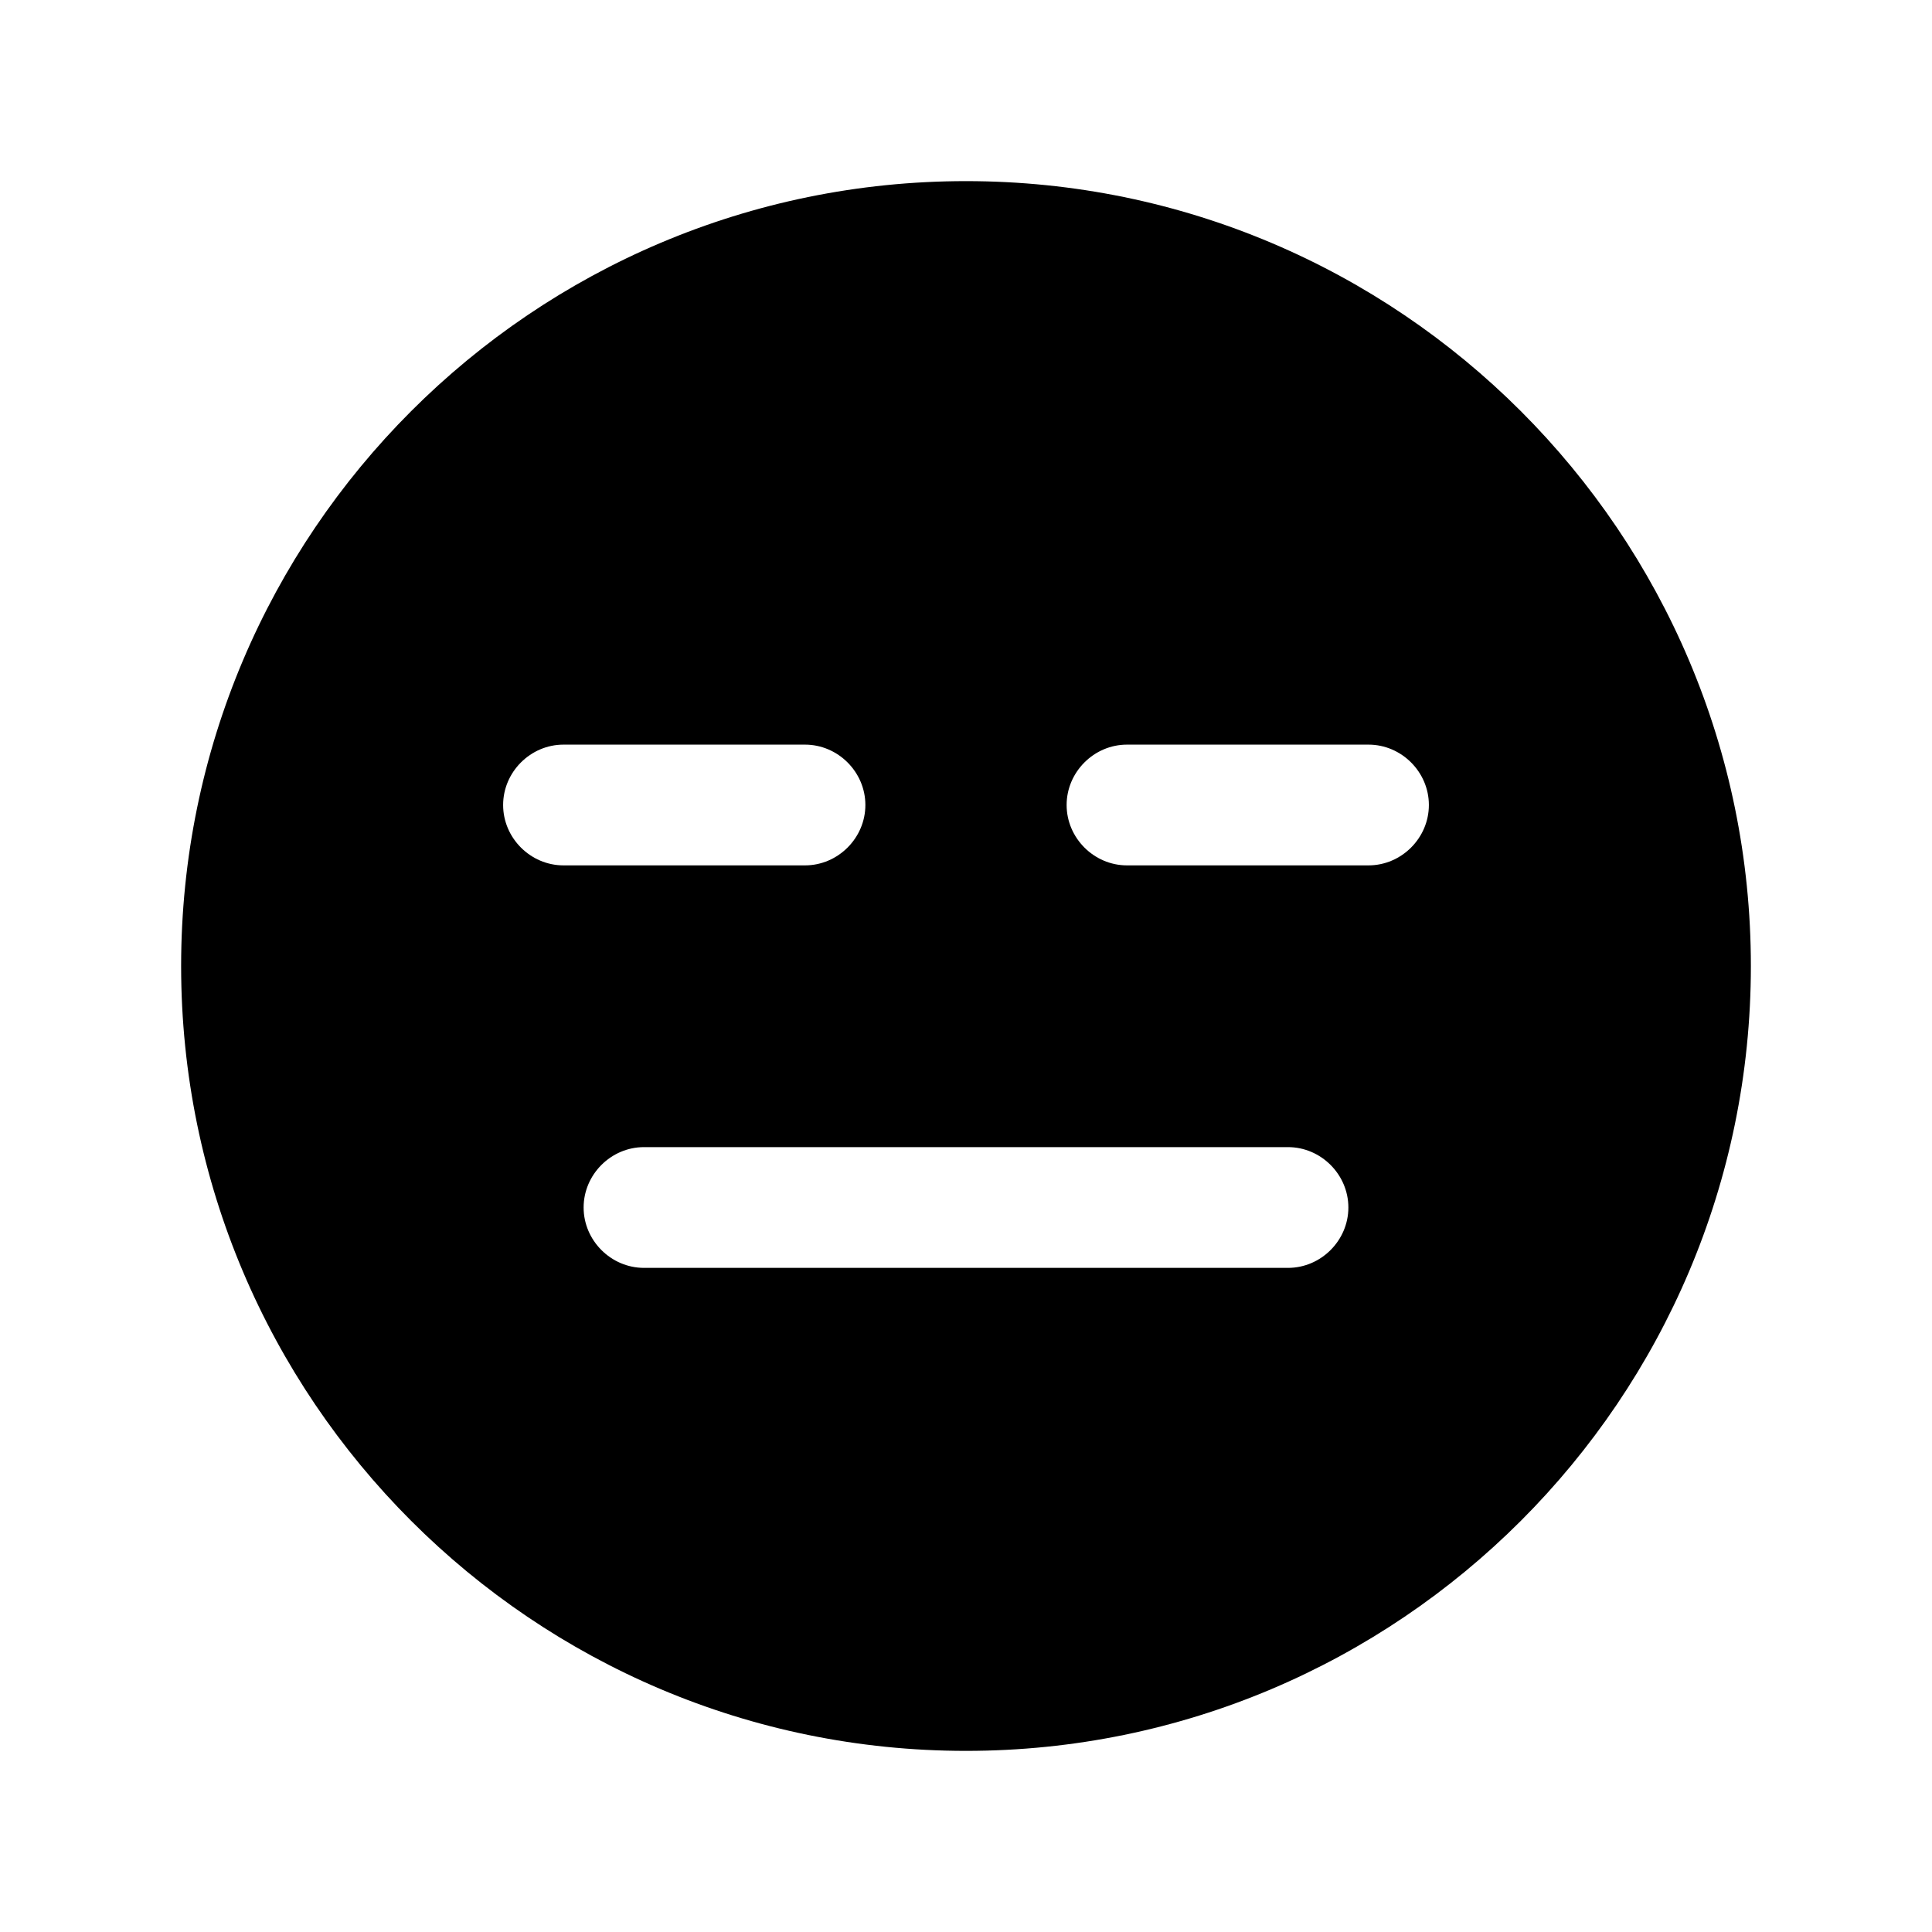 <?xml version="1.0" encoding="UTF-8"?><svg xmlns="http://www.w3.org/2000/svg" viewBox="0 0 24 24"><g id="a"/><g id="b"/><g id="c"/><g id="d"/><g id="e"/><g id="f"/><g id="g"/><g id="h"/><g id="i"/><g id="j"/><g id="k"/><g id="l"/><g id="m"/><g id="n"/><g id="o"/><g id="p"/><g id="q"/><g id="r"><path d="M12,2.25C6.62,2.25,2.25,6.62,2.25,12s4.37,9.75,9.75,9.75,9.75-4.37,9.75-9.75S17.38,2.25,12,2.25Zm-5.75,7.75c0-.41,.34-.75,.75-.75h3c.41,0,.75,.34,.75,.75s-.34,.75-.75,.75h-3c-.41,0-.75-.34-.75-.75Zm9.75,5.75H8c-.41,0-.75-.34-.75-.75s.34-.75,.75-.75h8c.41,0,.75,.34,.75,.75s-.34,.75-.75,.75Zm1-5h-3c-.41,0-.75-.34-.75-.75s.34-.75,.75-.75h3c.41,0,.75,.34,.75,.75s-.34,.75-.75,.75Z"/></g><g id="s"/><g id="t"/><g id="u"/></svg>